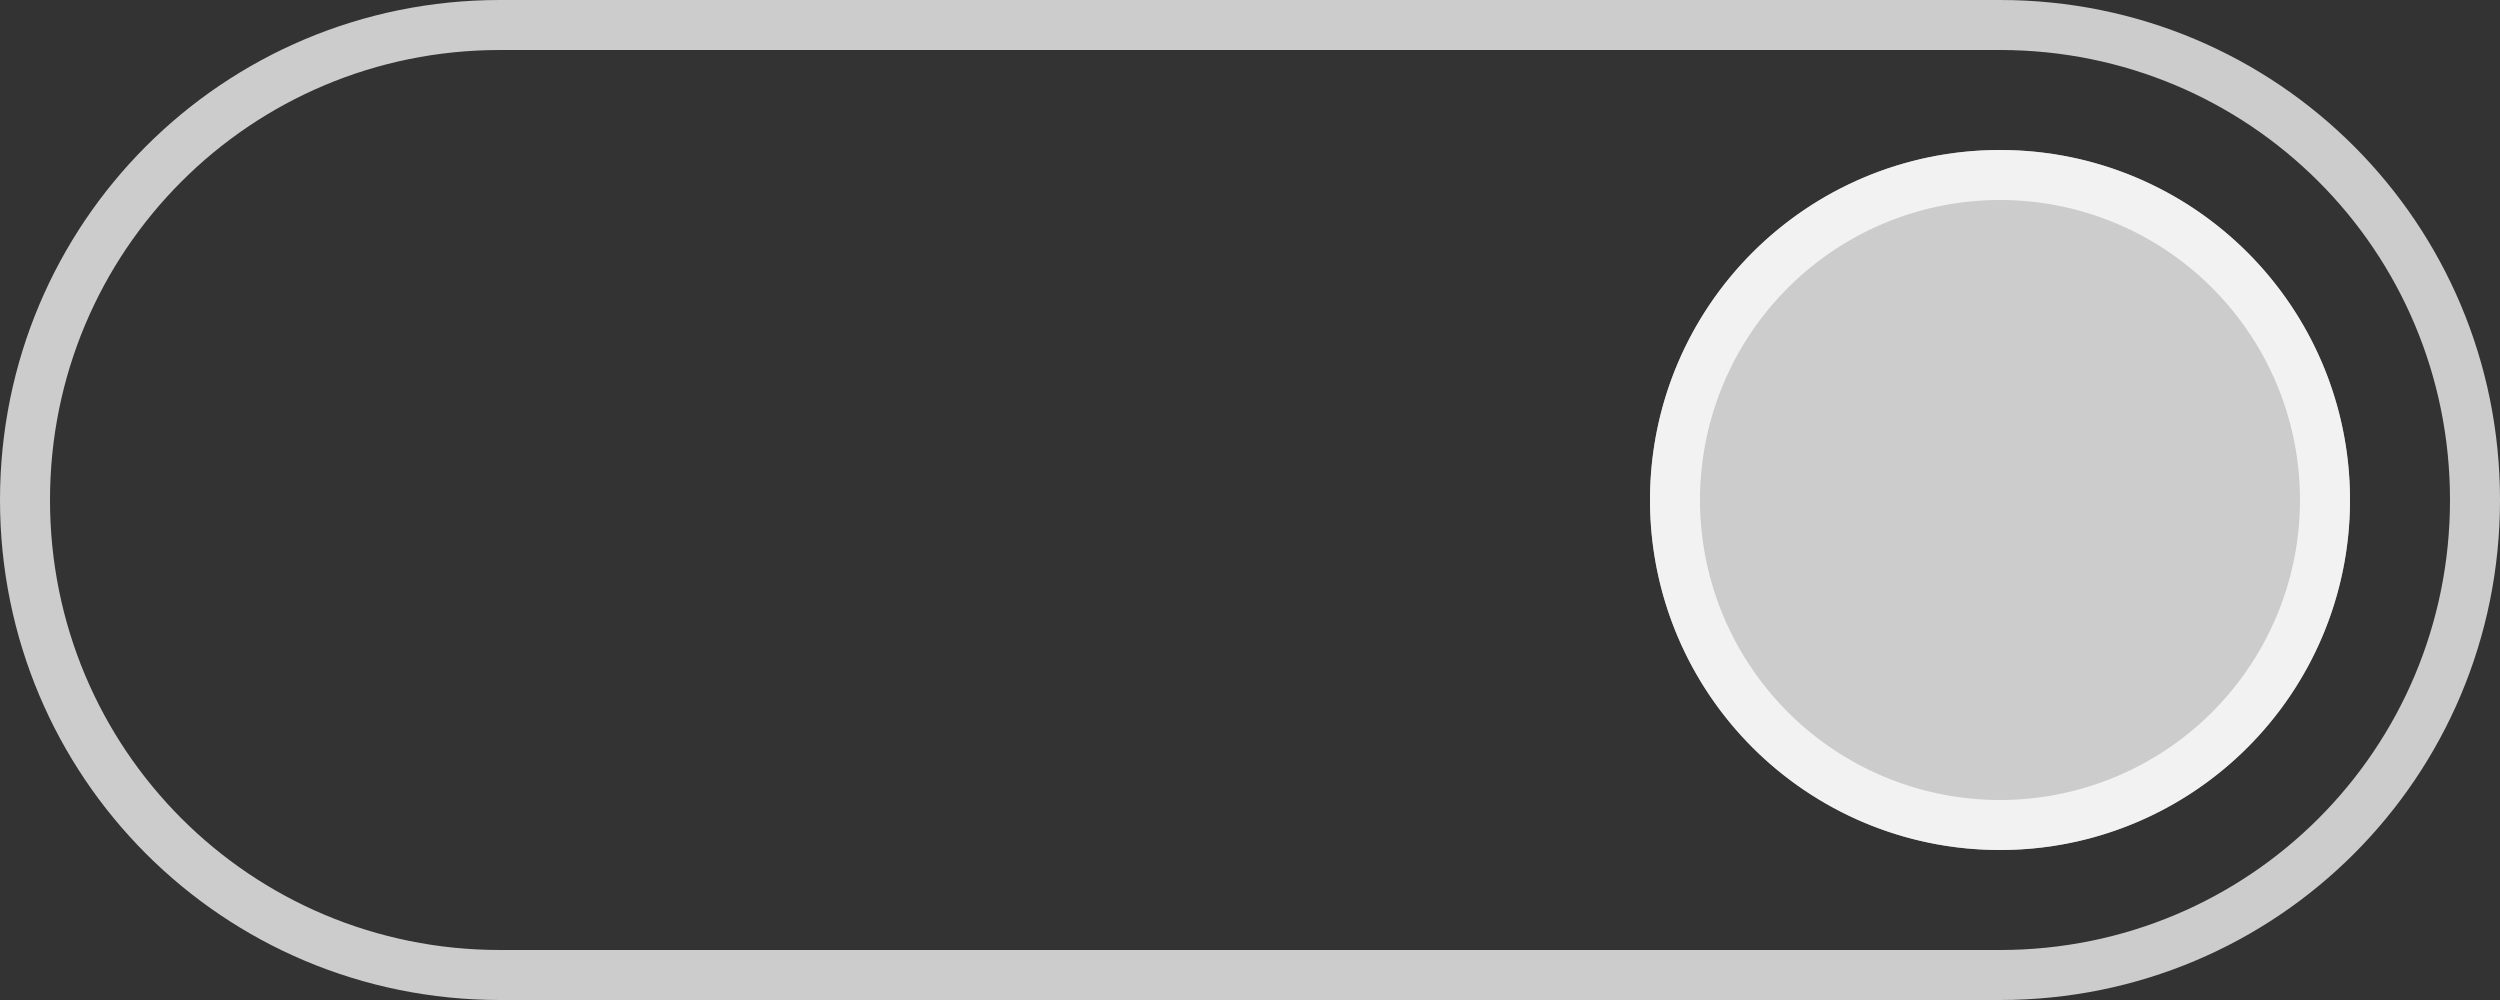 <?xml version="1.0" encoding="UTF-8" standalone="no"?>
<!-- Created with Inkscape (http://www.inkscape.org/) -->

<svg xmlns:osb="http://www.openswatchbook.org/uri/2009/osb"
   xmlns:dc="http://purl.org/dc/elements/1.1/"
   xmlns:cc="http://creativecommons.org/ns#"
   xmlns:rdf="http://www.w3.org/1999/02/22-rdf-syntax-ns#"
   xmlns:svg="http://www.w3.org/2000/svg"
   xmlns="http://www.w3.org/2000/svg"
   xmlns:sodipodi="http://sodipodi.sourceforge.net/DTD/sodipodi-0.dtd"
   xmlns:inkscape="http://www.inkscape.org/namespaces/inkscape" width="50" height="20" id="svg7539" version="1.1" inkscape:version="0.92.3 (2405546, 2018-03-11)" sodipodi:docname="switch-on-selected.svg">
   <rect width="100%" height="100%" fill="#333333" stroke="none"/>
   <defs id="defs7541">
      <linearGradient id="selected_fg_color" osb:paint="solid">
         <stop style="stop-color:#ffffffgit;stop-opacity:1;" offset="0" id="stop4171" />
      </linearGradient>
      <linearGradient id="selected_bg_color" osb:paint="solid">
         <stop style="stop-color:#2CADAD;stop-opacity:1;" offset="0" id="stop4166" />
      </linearGradient>
      <linearGradient id="linearGradient4695-1-4-3-5-0-6">
         <stop id="stop4697-9-9-7-0-1-5" style="stop-color:#000000;stop-opacity:1;" offset="0" />
         <stop id="stop4699-5-8-9-0-4-0" style="stop-color:#000000;stop-opacity:0" offset="1" />
      </linearGradient>
      <linearGradient id="linearGradient3768-6">
         <stop style="stop-color:#0f0f0f;stop-opacity:1;" offset="0" id="stop3770-0" />
         <stop id="stop3778-6" offset="0.078" style="stop-color:#171717;stop-opacity:1;" />
         <stop style="stop-color:#171717;stop-opacity:1;" offset="0.974" id="stop3774-2" />
         <stop style="stop-color:#1b1b1b;stop-opacity:1;" offset="1" id="stop3776-2" />
      </linearGradient>
      <linearGradient id="linearGradient3969-0-4">
         <stop style="stop-color:#353537;stop-opacity:1;" offset="0" id="stop3971-2-6" />
         <stop style="stop-color:#4d4f52;stop-opacity:1;" offset="1" id="stop3973-0-1" />
      </linearGradient>
      <linearGradient id="linearGradient3938">
         <stop id="stop3940" offset="0" style="stop-color:#ffffff;stop-opacity:0;" />
         <stop id="stop3942" offset="1" style="stop-color:#ffffff;stop-opacity:0.549;" />
      </linearGradient>
      <linearGradient id="linearGradient6523">
         <stop id="stop6525" offset="0" style="stop-color:#1a1a1a;stop-opacity:1;" />
         <stop id="stop6527" offset="1" style="stop-color:#1a1a1a;stop-opacity:0;" />
      </linearGradient>
      <linearGradient id="linearGradient3938-6">
         <stop id="stop3940-4" offset="0" style="stop-color:#bebebe;stop-opacity:1;" />
         <stop id="stop3942-8" offset="1" style="stop-color:#ffffff;stop-opacity:1;" />
      </linearGradient>
   </defs>
   <sodipodi:namedview id="base" pagecolor="#595959" bordercolor="#666666" borderopacity="1.0" inkscape:pageopacity="0" inkscape:pageshadow="2" inkscape:zoom="8.2495794" inkscape:cx="19.245405" inkscape:cy="6.2098944" inkscape:current-layer="layer1" showgrid="true" inkscape:grid-bbox="true" inkscape:document-units="px" fit-margin-top="0" fit-margin-left="0" fit-margin-right="0" fit-margin-bottom="0" inkscape:window-width="1366" inkscape:window-height="708" inkscape:window-x="0" inkscape:window-y="0" inkscape:window-maximized="1" inkscape:snap-bbox="true" showguides="true" inkscape:guide-bbox="true" inkscape:snap-bbox-midpoints="false" inkscape:bbox-paths="true" inkscape:bbox-nodes="true" inkscape:snap-bbox-edge-midpoints="true">
      <inkscape:grid type="xygrid" id="grid3019" empspacing="5" visible="true" enabled="true" snapvisiblegridlinesonly="true" originx="-4" originy="2.6171874e-06" />
   </sodipodi:namedview>
   <g id="layer1" inkscape:label="Layer 1" inkscape:groupmode="layer" transform="translate(-120,88)">
      <g style="display:inline" transform="translate(270,184.638)" id="switch-active-selected" inkscape:label="#g1617">
         <path inkscape:connector-curvature="0" style="opacity:0.75;fill:#ffffff;fill-opacity:1;stroke:none;stroke-width:0.58;stroke-linecap:round;stroke-linejoin:miter;stroke-miterlimit:4;stroke-dasharray:none;stroke-opacity:1;paint-order:stroke fill markers" d="m -132,13 c -5.54,0 -10,4.46 -10,10 0,5.54 4.46,10 10,10 h 30 c 5.54,0 10,-4.46 10,-10 0,-5.54 -4.46,-10 -10,-10 z m 0,1 h 30 c 4.986,0 9,4.014 9,9 0,4.986 -4.014,9 -9,9 h -30 c -4.986,0 -9,-4.014 -9,-9 0,-4.986 4.014,-9 9,-9 z" transform="translate(-8,-285.638)" id="path1611" />
         <circle style="opacity:0.75;fill:#ffffff;fill-opacity:1;stroke:none;stroke-width:1.077;stroke-linecap:round;stroke-linejoin:miter;stroke-miterlimit:4;stroke-dasharray:none;stroke-opacity:1;paint-order:stroke fill markers" id="circle1613" cx="-110" cy="-262.638" r="7" />
         <path inkscape:connector-curvature="0" style="opacity:0.75;fill:#ffffff;fill-opacity:1;stroke:none;stroke-width:1.077;stroke-linecap:round;stroke-linejoin:miter;stroke-miterlimit:4;stroke-dasharray:none;stroke-opacity:1;paint-order:stroke fill markers" d="m -102,16 a 7,7 0 0 0 -7,7 7,7 0 0 0 7,7 7,7 0 0 0 7,-7 7,7 0 0 0 -7,-7 z m 0,1 a 6,6 0 0 1 6,6 6,6 0 0 1 -6,6 6,6 0 0 1 -6,-6 6,6 0 0 1 6,-6 z" transform="translate(-8,-285.638)" id="path1615" />
      </g>
   </g>
</svg>
